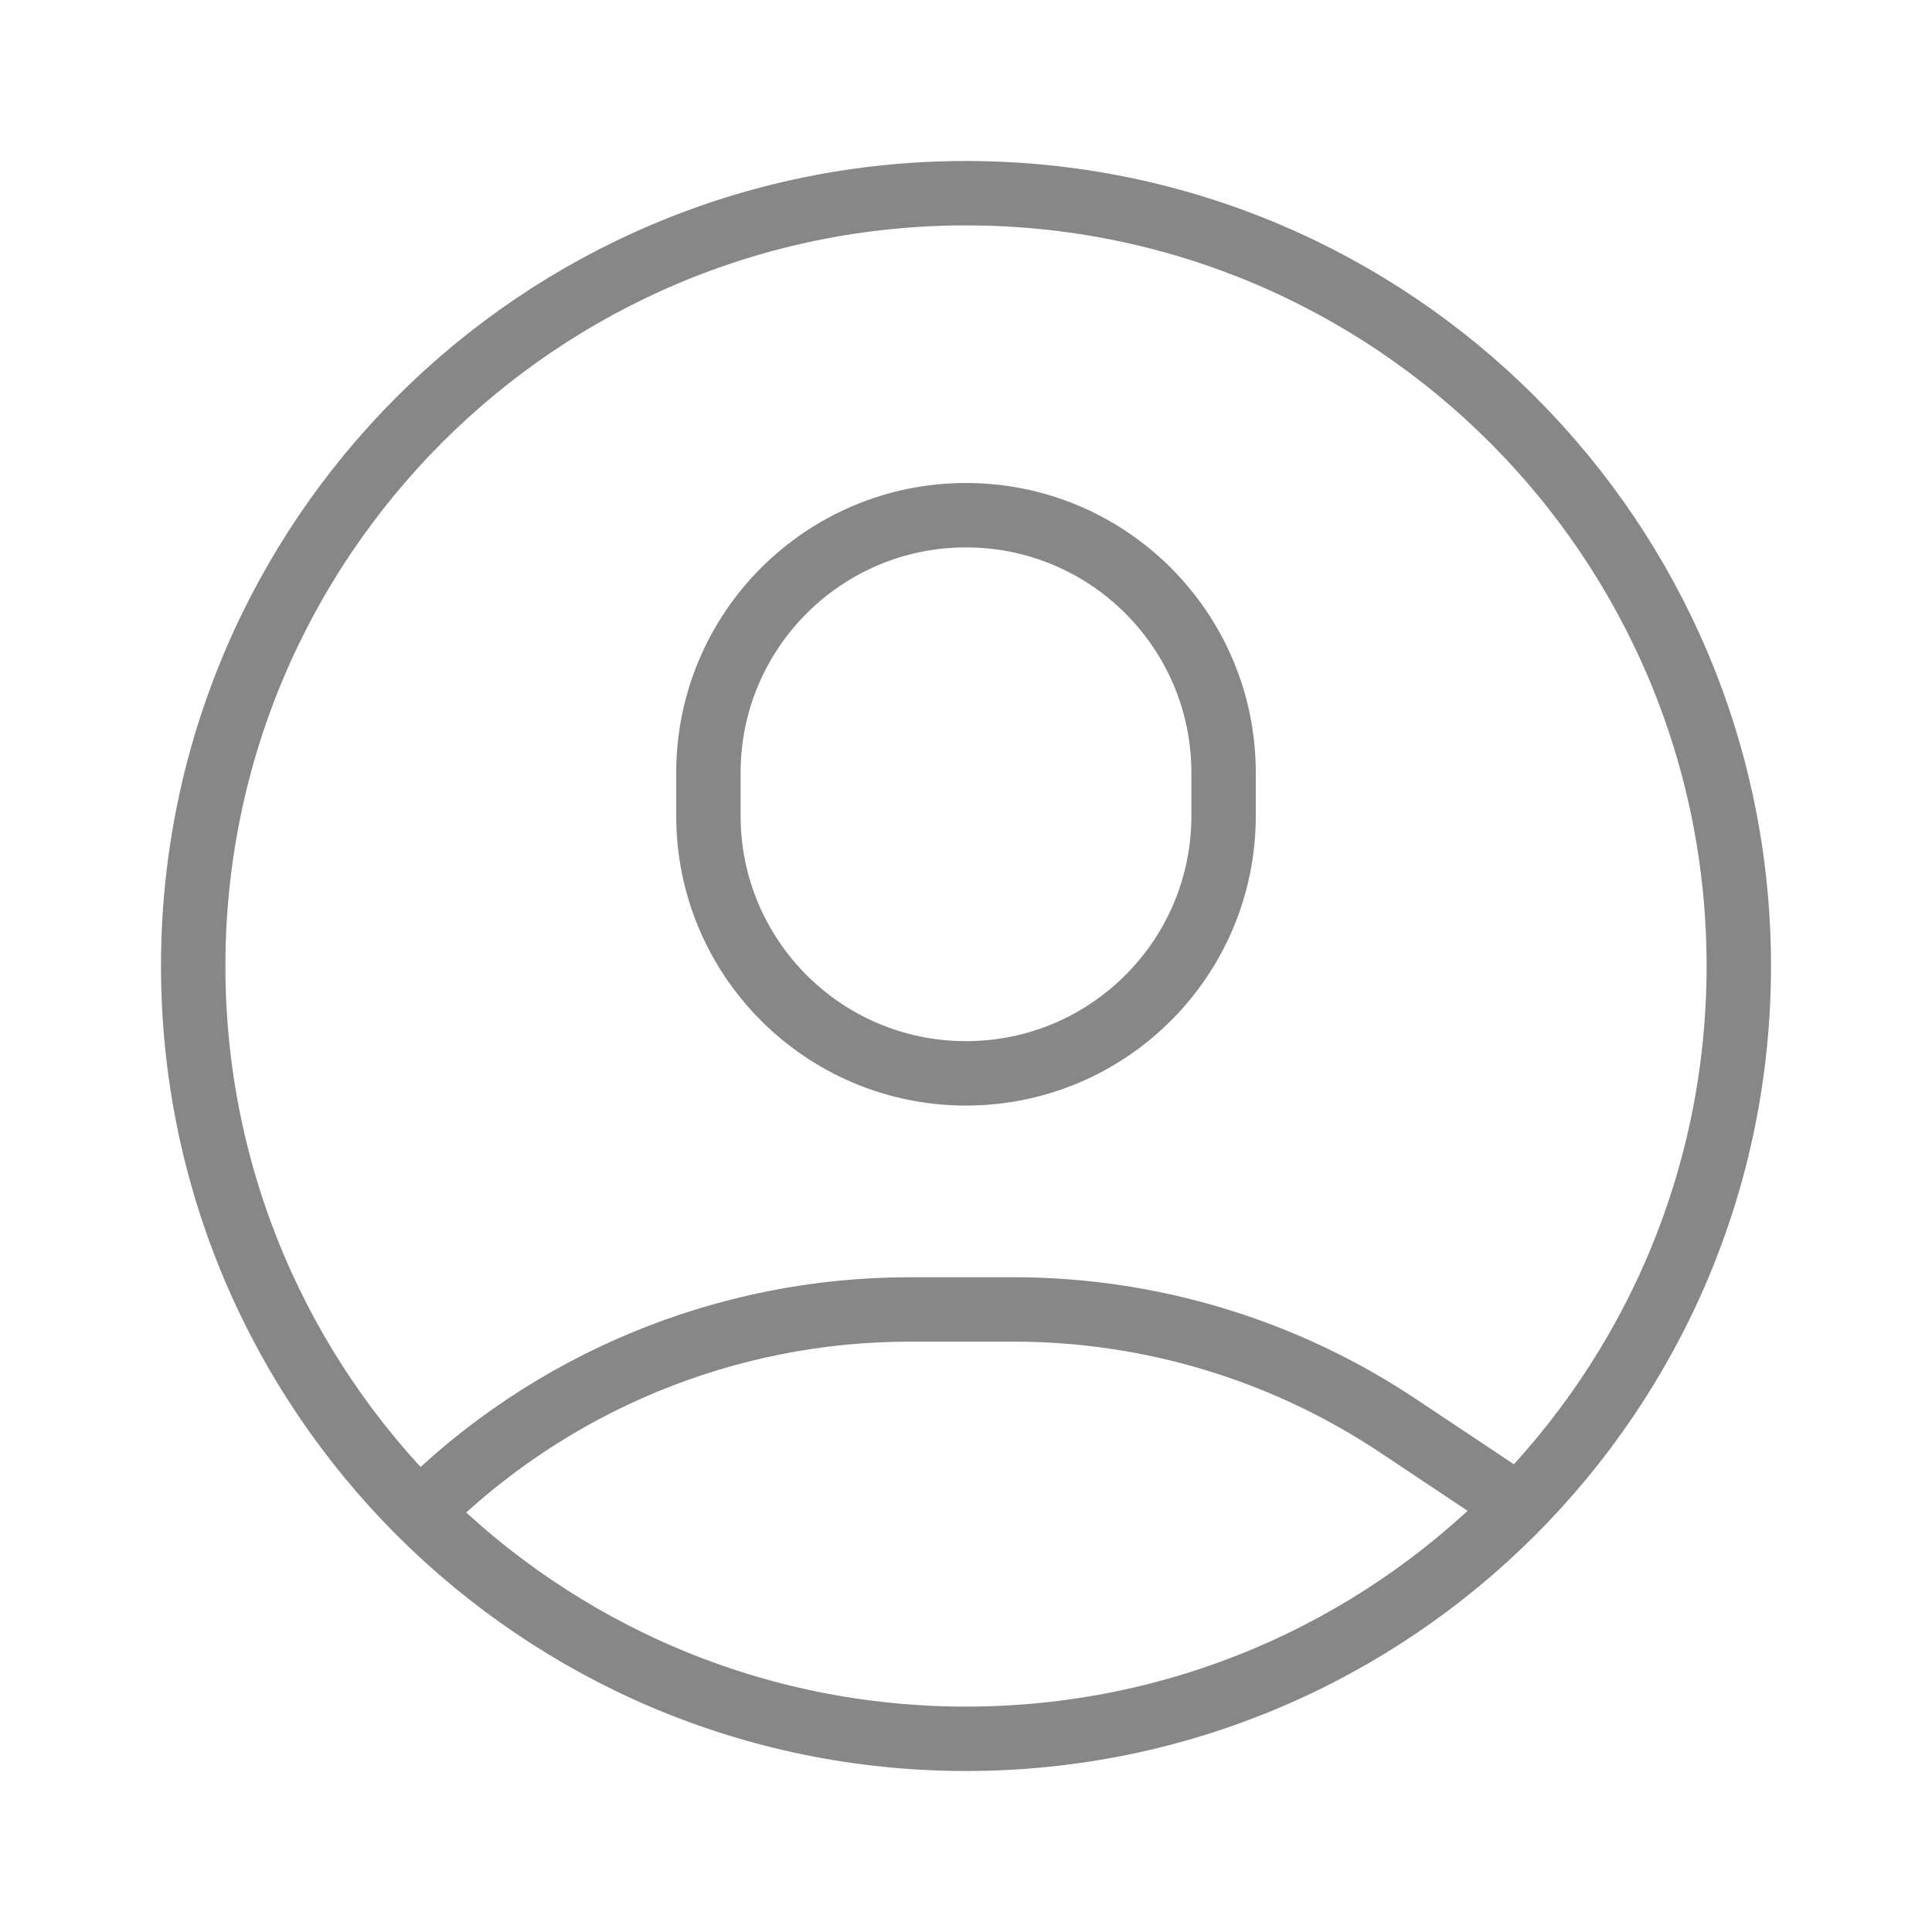 <svg width="30" height="30" viewBox="0 0 30 30" fill="none" xmlns="http://www.w3.org/2000/svg">
<path d="M6.515 23.485C8.533 21.467 11.27 20.333 14.124 20.333H15.741C17.866 20.333 19.943 20.962 21.711 22.141L23.577 23.384M27 15C27 21.627 21.627 27 15 27C8.373 27 3 21.627 3 15C3 8.373 8.373 3 15 3C21.627 3 27 8.373 27 15ZM15 8C17.209 8 19 9.791 19 12V12.667C19 14.876 17.209 16.667 15 16.667C12.791 16.667 11 14.876 11 12.667V12C11 9.791 12.791 8 15 8Z" stroke="#878787" stroke-linecap="round" stroke-linejoin="round"/>
</svg>
